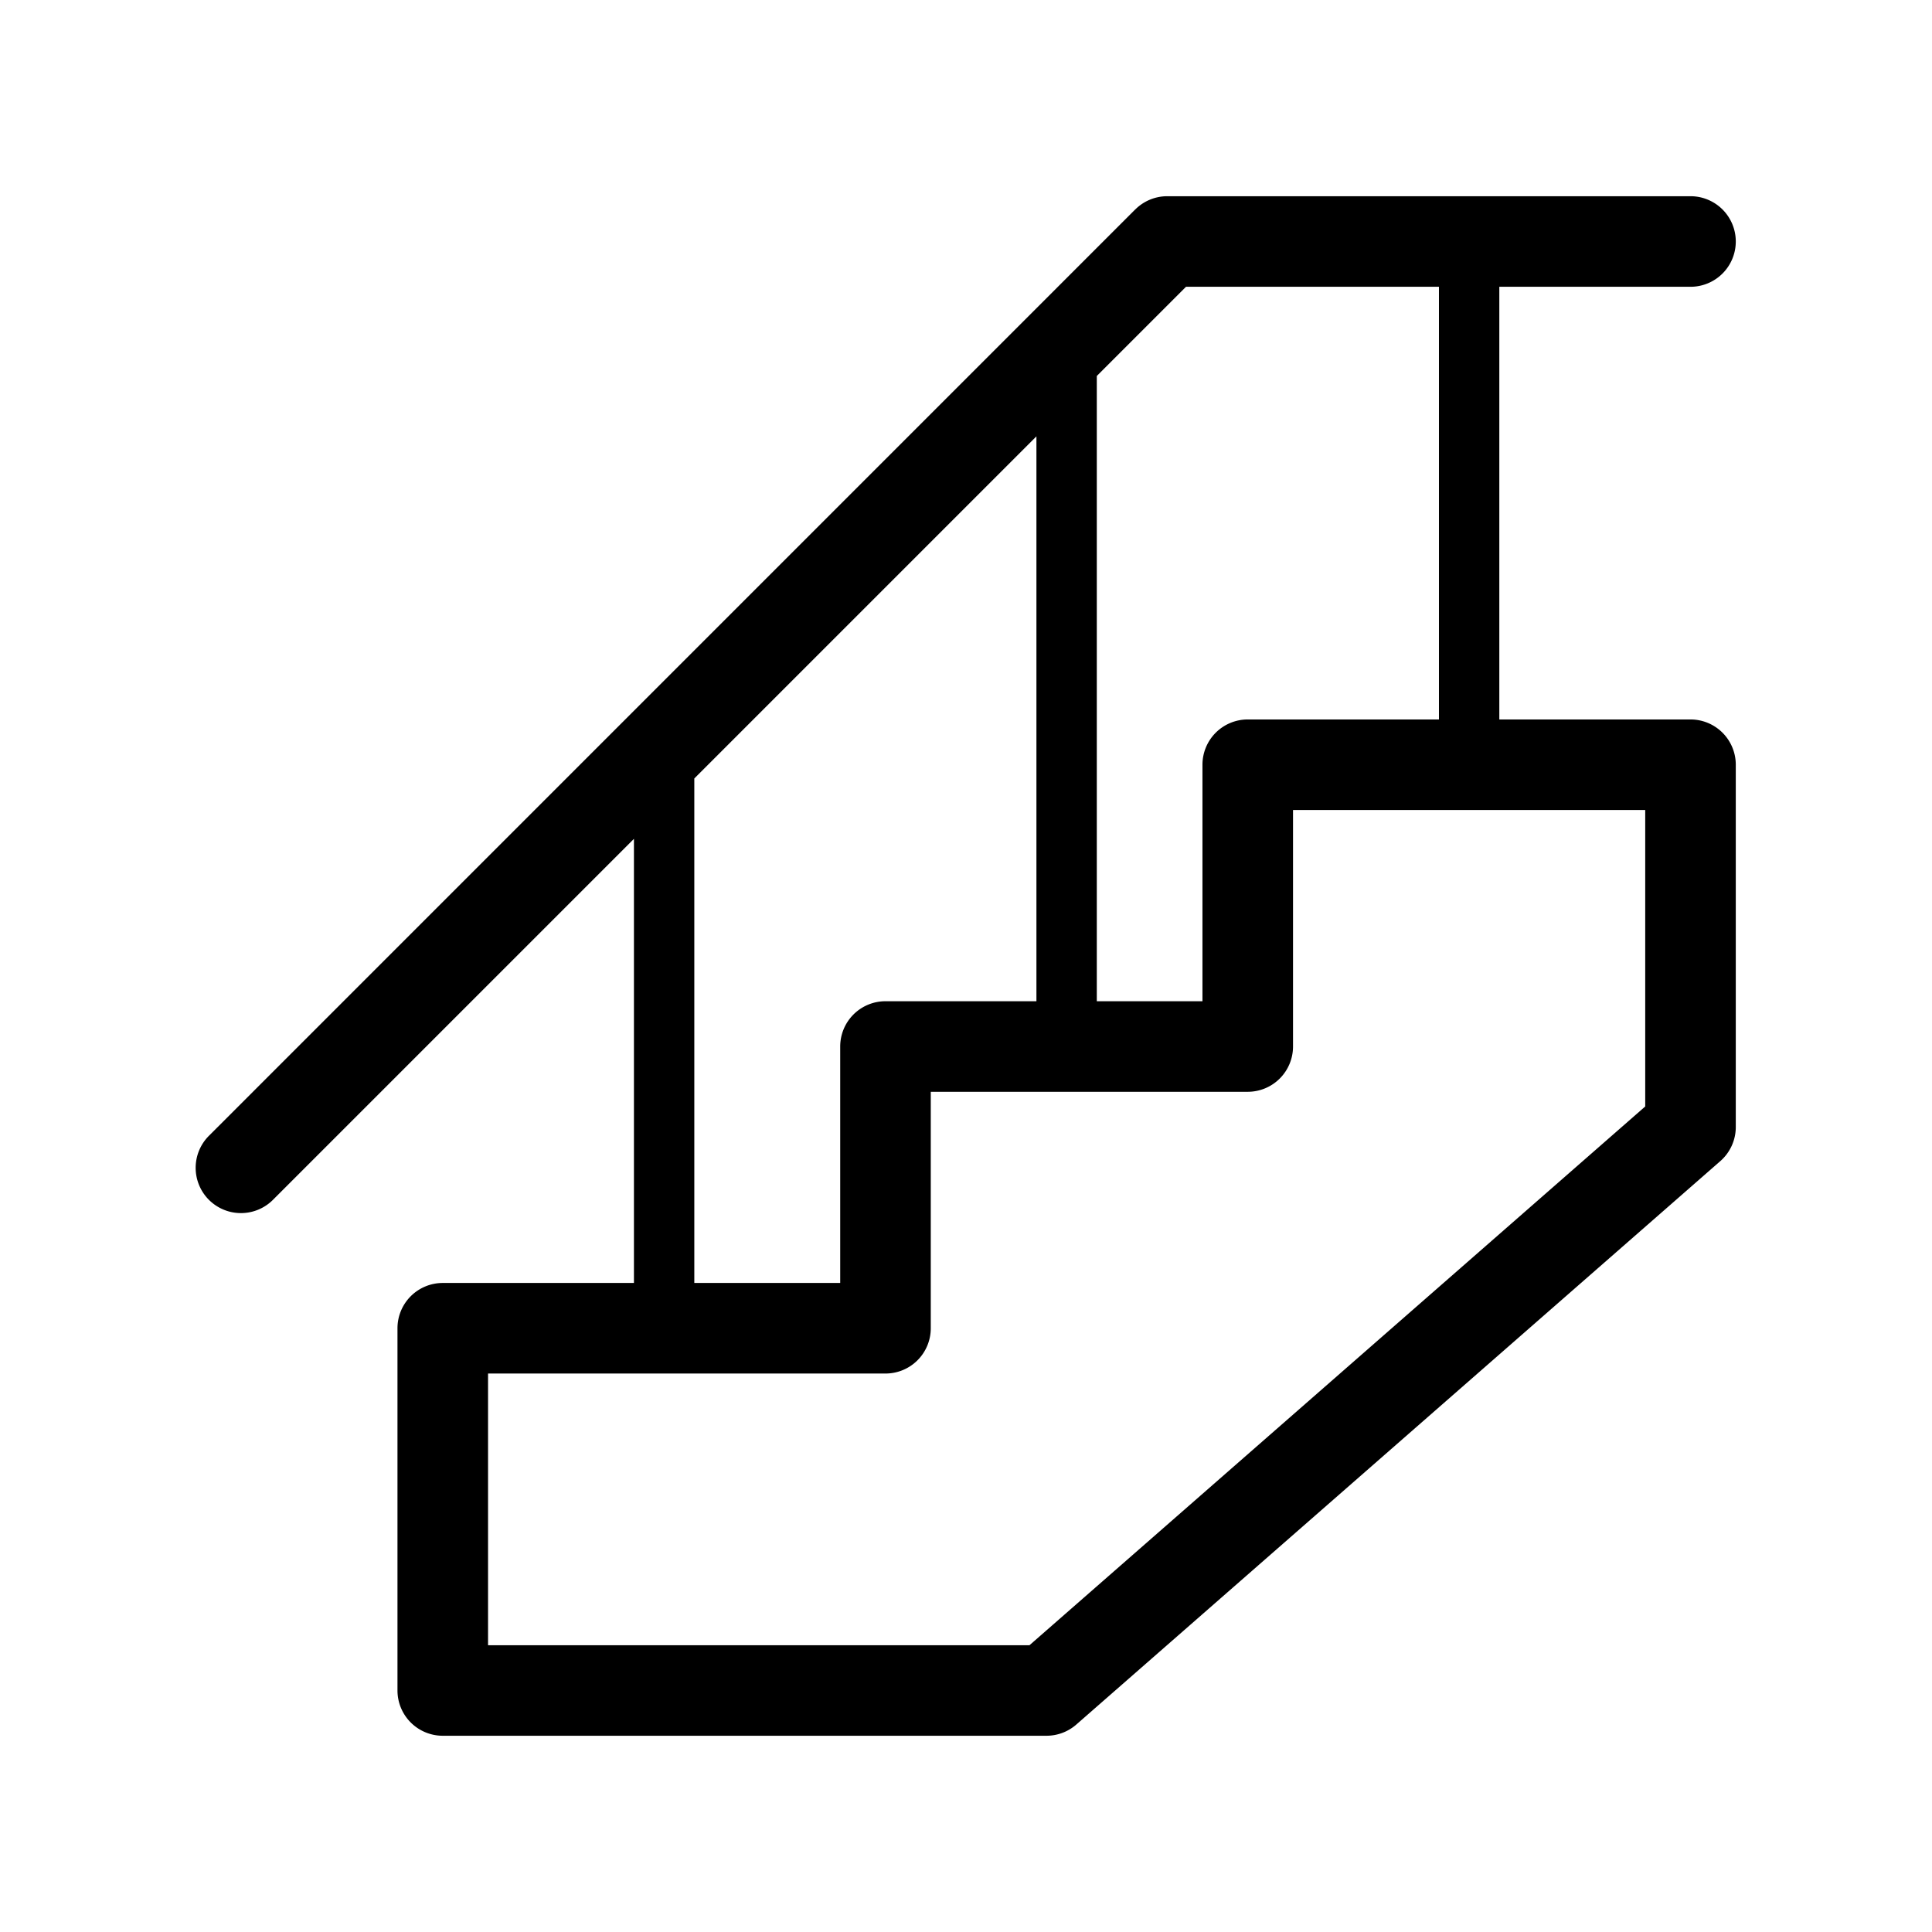<svg xmlns="http://www.w3.org/2000/svg" viewBox="0 0 64 64">
  <path fill-rule="evenodd" d="M37.606 6.94a1.5 1.5 0 0 1 1.06-.44H56a1.5 1.5 0 0 1 0 3h-6.333v14.333H56a1.5 1.5 0 0 1 1.5 1.5v12a1.5 1.5 0 0 1-.512 1.13L35.654 57.128a1.5 1.5 0 0 1-.987.371h-20a1.5 1.5 0 0 1-1.5-1.5V44a1.5 1.5 0 0 1 1.5-1.5H21V27.788L9.06 39.728a1.5 1.5 0 1 1-2.12-2.122L37.605 6.939ZM27.833 42.5H23V25.788l11.333-11.333v18.712h-5a1.5 1.5 0 0 0-1.5 1.5V42.5Zm8.5-9.333h3.5v-7.834a1.5 1.5 0 0 1 1.5-1.5h6.334V9.5h-8.379l-2.955 2.955v20.712Zm6.5-6.334v7.834a1.5 1.5 0 0 1-1.5 1.5h-10.5V44a1.5 1.5 0 0 1-1.5 1.5H16.167v9h17.936L54.5 36.653v-9.82H42.833Z"/>
</svg>
